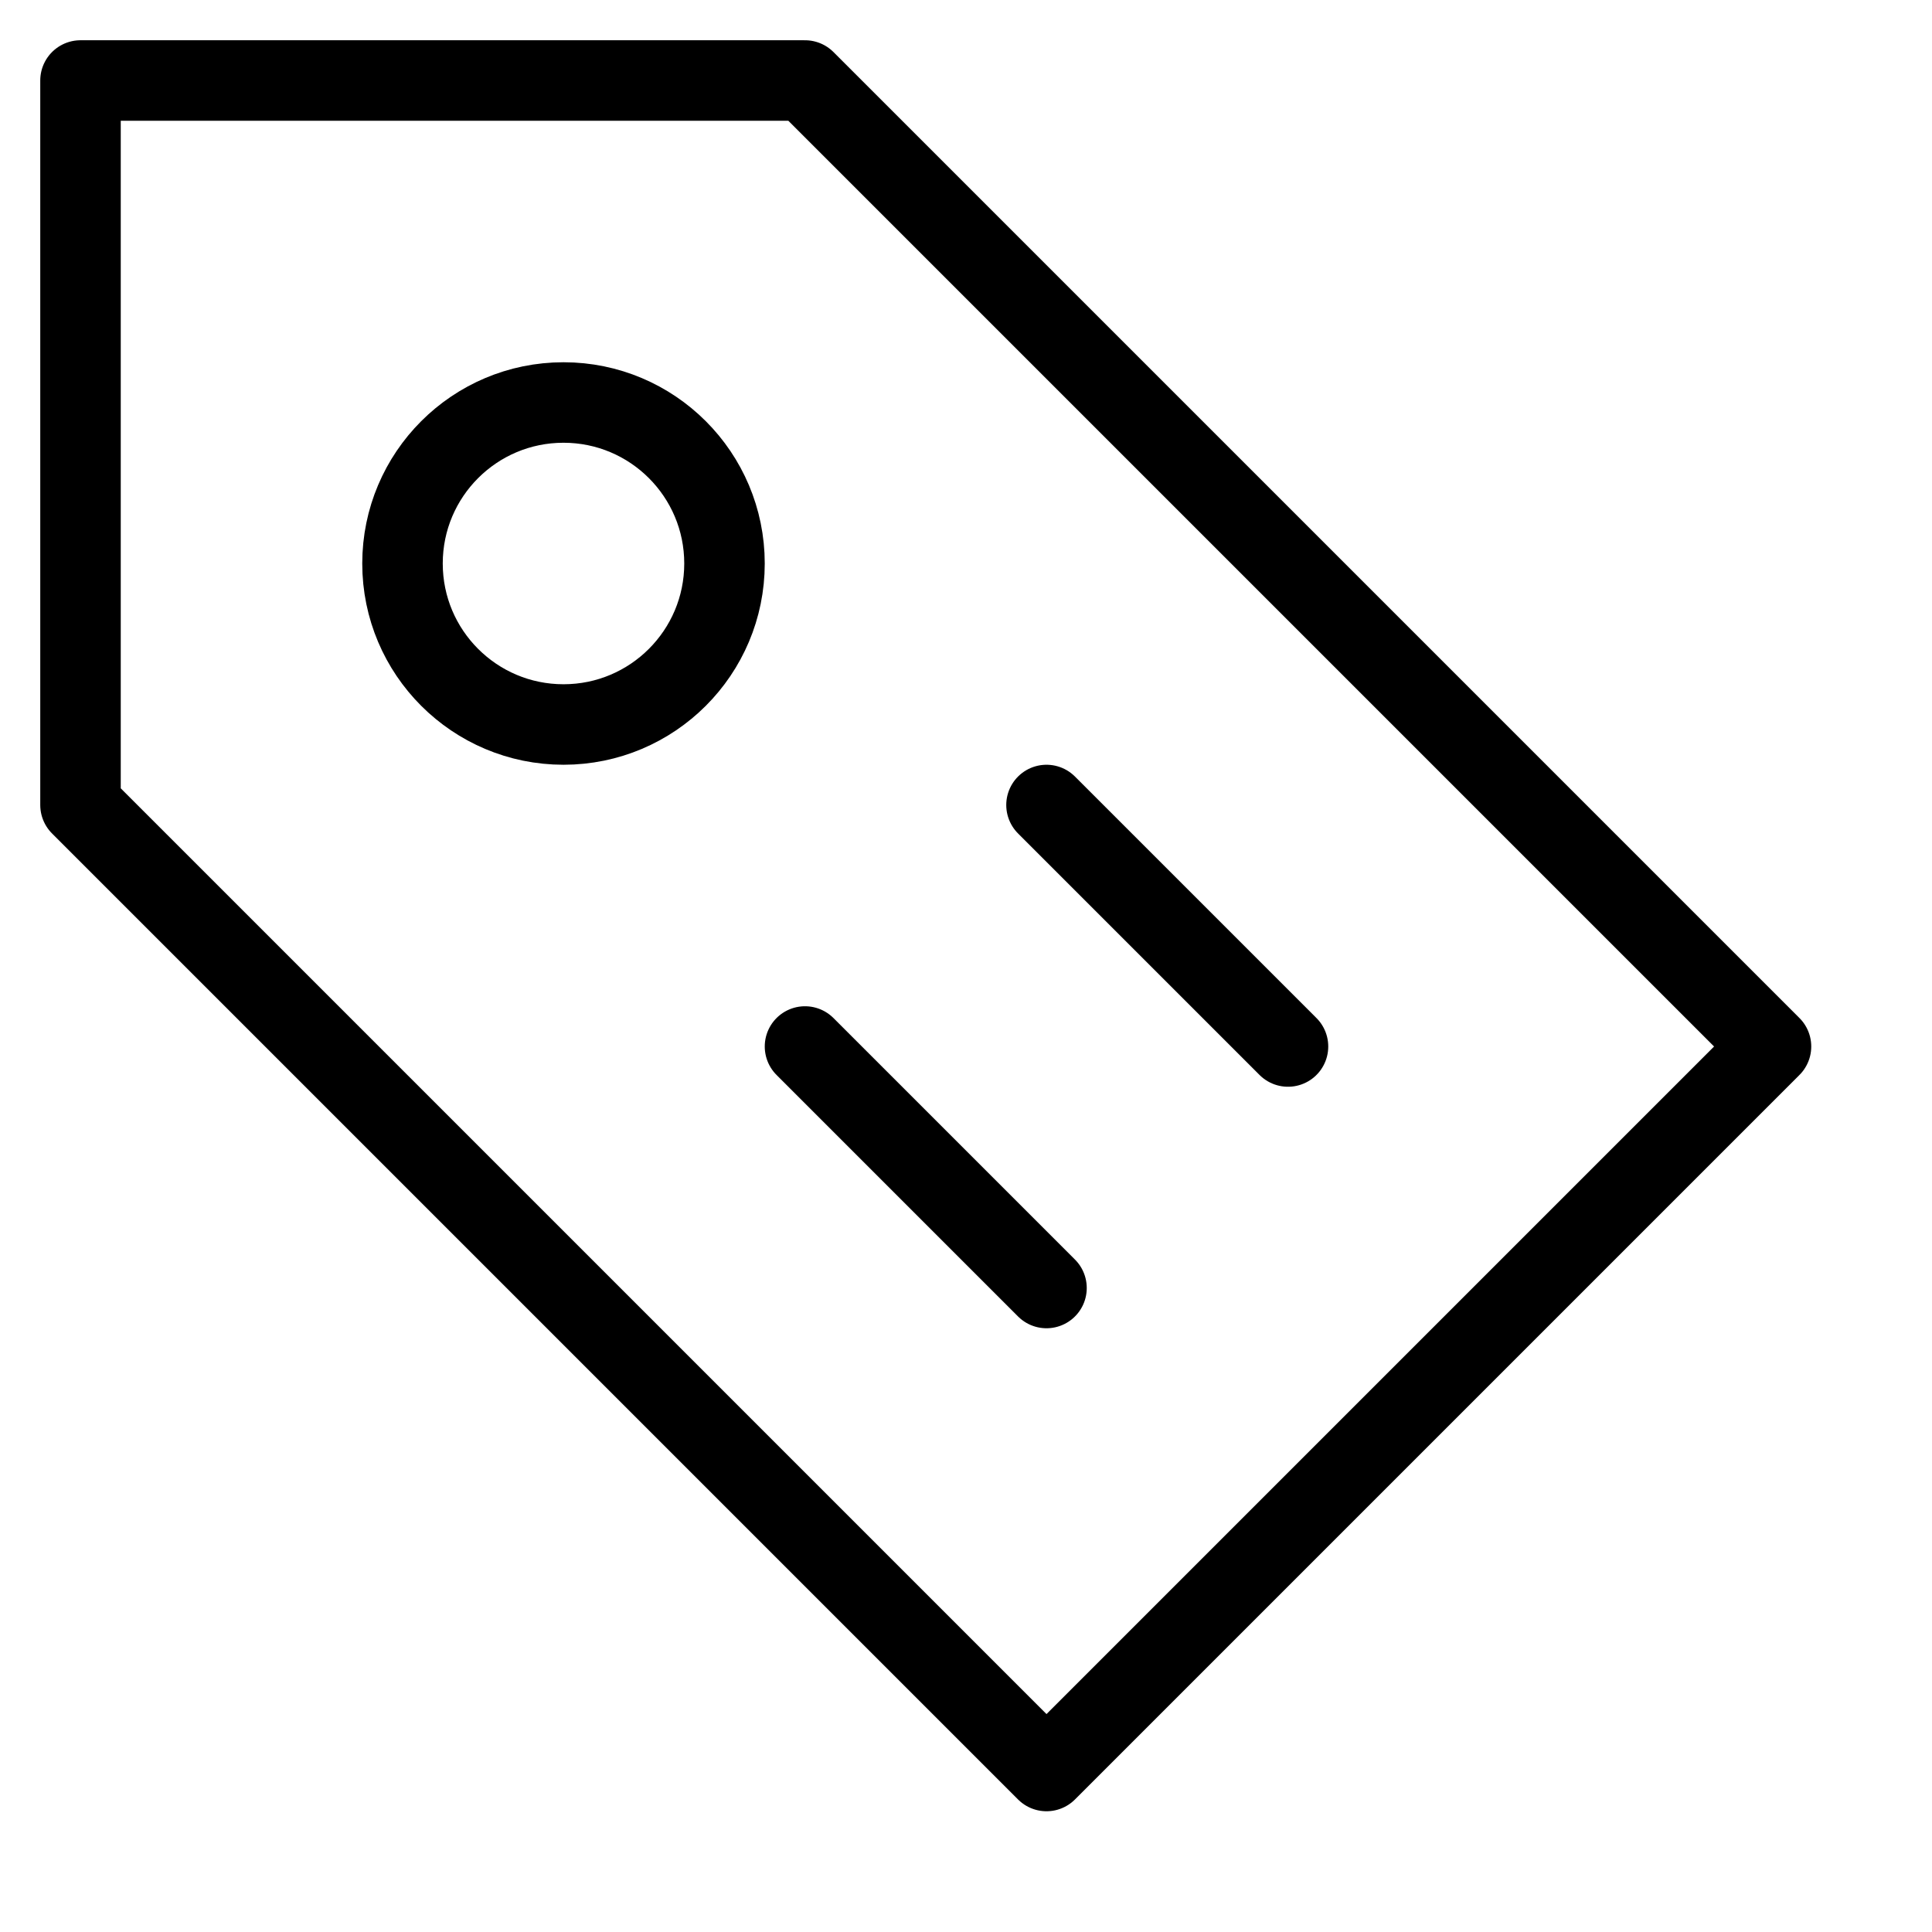 <svg xmlns="http://www.w3.org/2000/svg" viewBox="0 0 24 24" id="wpgb-icon">
  <polygon fill="none" stroke="currentColor" stroke-linecap="round" stroke-miterlimit="10" points="13,22 22,13 10,1 1,1 1,10 " stroke-linejoin="round"></polygon>
  <circle fill="none" stroke="currentColor" stroke-linecap="round" stroke-miterlimit="10" cx="7" cy="7" r="2" stroke-linejoin="round"></circle>
  <line fill="none" stroke="currentColor" stroke-linecap="round" stroke-miterlimit="10" x1="13" y1="10" x2="16" y2="13" stroke-linejoin="round"></line>
  <line fill="none" stroke="currentColor" stroke-linecap="round" stroke-miterlimit="10" x1="10" y1="13" x2="13" y2="16" stroke-linejoin="round"></line>
</svg>

